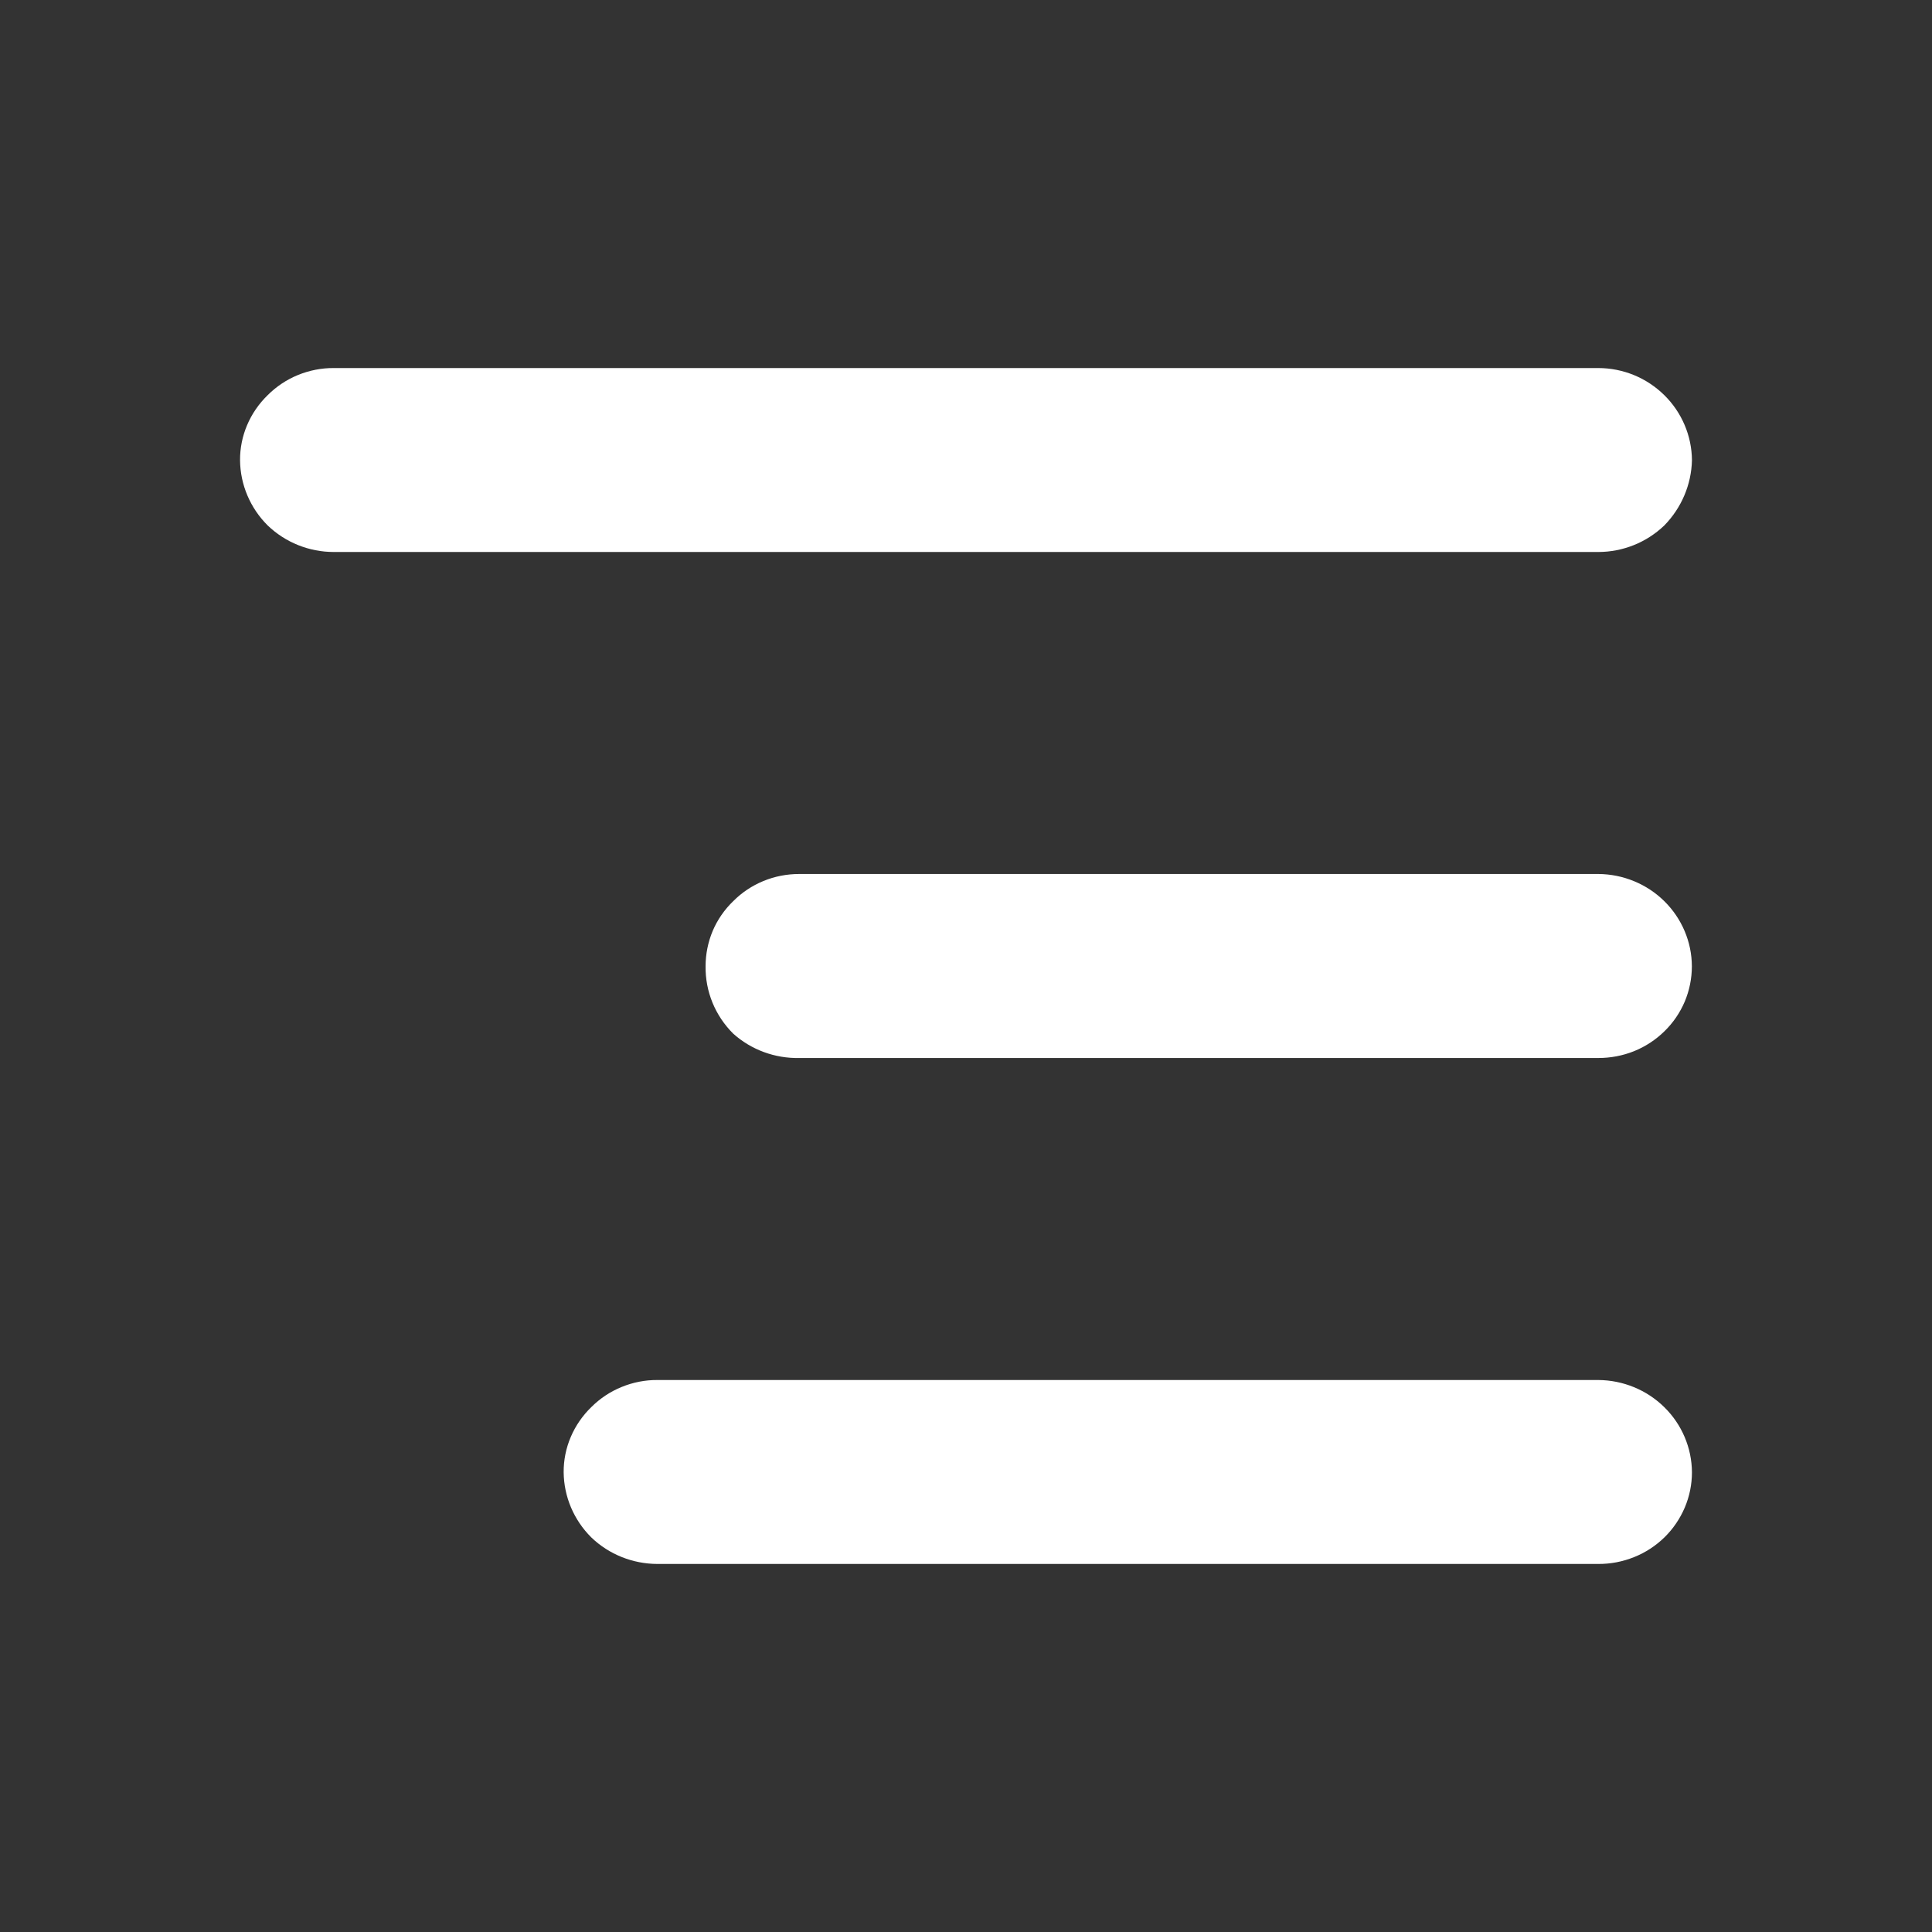 <svg width="24" height="24" viewBox="0 0 24 24" fill="none" xmlns="http://www.w3.org/2000/svg">
<rect x="0" y="0" width="24" height="24" fill="#333333" stroke="none"/>
<path d="M4.146 6.857C3.839 6.857 3.544 6.738 3.325 6.527C3.108 6.311 2.985 6.021 2.982 5.718C2.981 5.568 3.011 5.418 3.07 5.28C3.129 5.141 3.216 5.015 3.325 4.909C3.432 4.802 3.559 4.717 3.7 4.659C3.842 4.601 3.993 4.571 4.146 4.572H19.854C20.006 4.572 20.158 4.602 20.299 4.66C20.44 4.718 20.567 4.803 20.675 4.909C20.893 5.124 21.016 5.415 21.018 5.718C21.011 6.02 20.888 6.309 20.675 6.527C20.455 6.738 20.161 6.857 19.854 6.857H4.146Z" fill="white"/>
<path d="M9.929 13.143C9.626 13.149 9.332 13.041 9.108 12.84C8.997 12.73 8.91 12.599 8.851 12.456C8.792 12.312 8.763 12.158 8.765 12.003C8.765 11.853 8.795 11.704 8.853 11.565C8.912 11.426 8.999 11.3 9.108 11.195C9.215 11.087 9.343 11.002 9.484 10.944C9.625 10.886 9.776 10.857 9.929 10.857H19.854C20.162 10.859 20.457 10.98 20.675 11.195C20.892 11.409 21.016 11.7 21.017 12.003C21.017 12.154 20.987 12.302 20.929 12.441C20.87 12.58 20.784 12.706 20.676 12.811C20.568 12.917 20.44 13.001 20.299 13.058C20.157 13.115 20.006 13.143 19.854 13.143H9.929Z" fill="white"/>
<path d="M8.166 19.428C7.859 19.427 7.564 19.309 7.345 19.098C7.128 18.882 7.005 18.592 7.002 18.289C7.001 18.139 7.031 17.989 7.09 17.851C7.149 17.712 7.236 17.586 7.345 17.48C7.452 17.373 7.579 17.288 7.721 17.23C7.862 17.172 8.013 17.142 8.166 17.143H19.854C20.162 17.145 20.457 17.266 20.675 17.481C20.893 17.695 21.016 17.986 21.018 18.289C21.018 18.439 20.988 18.588 20.929 18.727C20.87 18.865 20.785 18.991 20.677 19.097C20.568 19.203 20.44 19.287 20.299 19.343C20.158 19.4 20.006 19.429 19.854 19.428H8.166Z" fill="white"/>
</svg>
